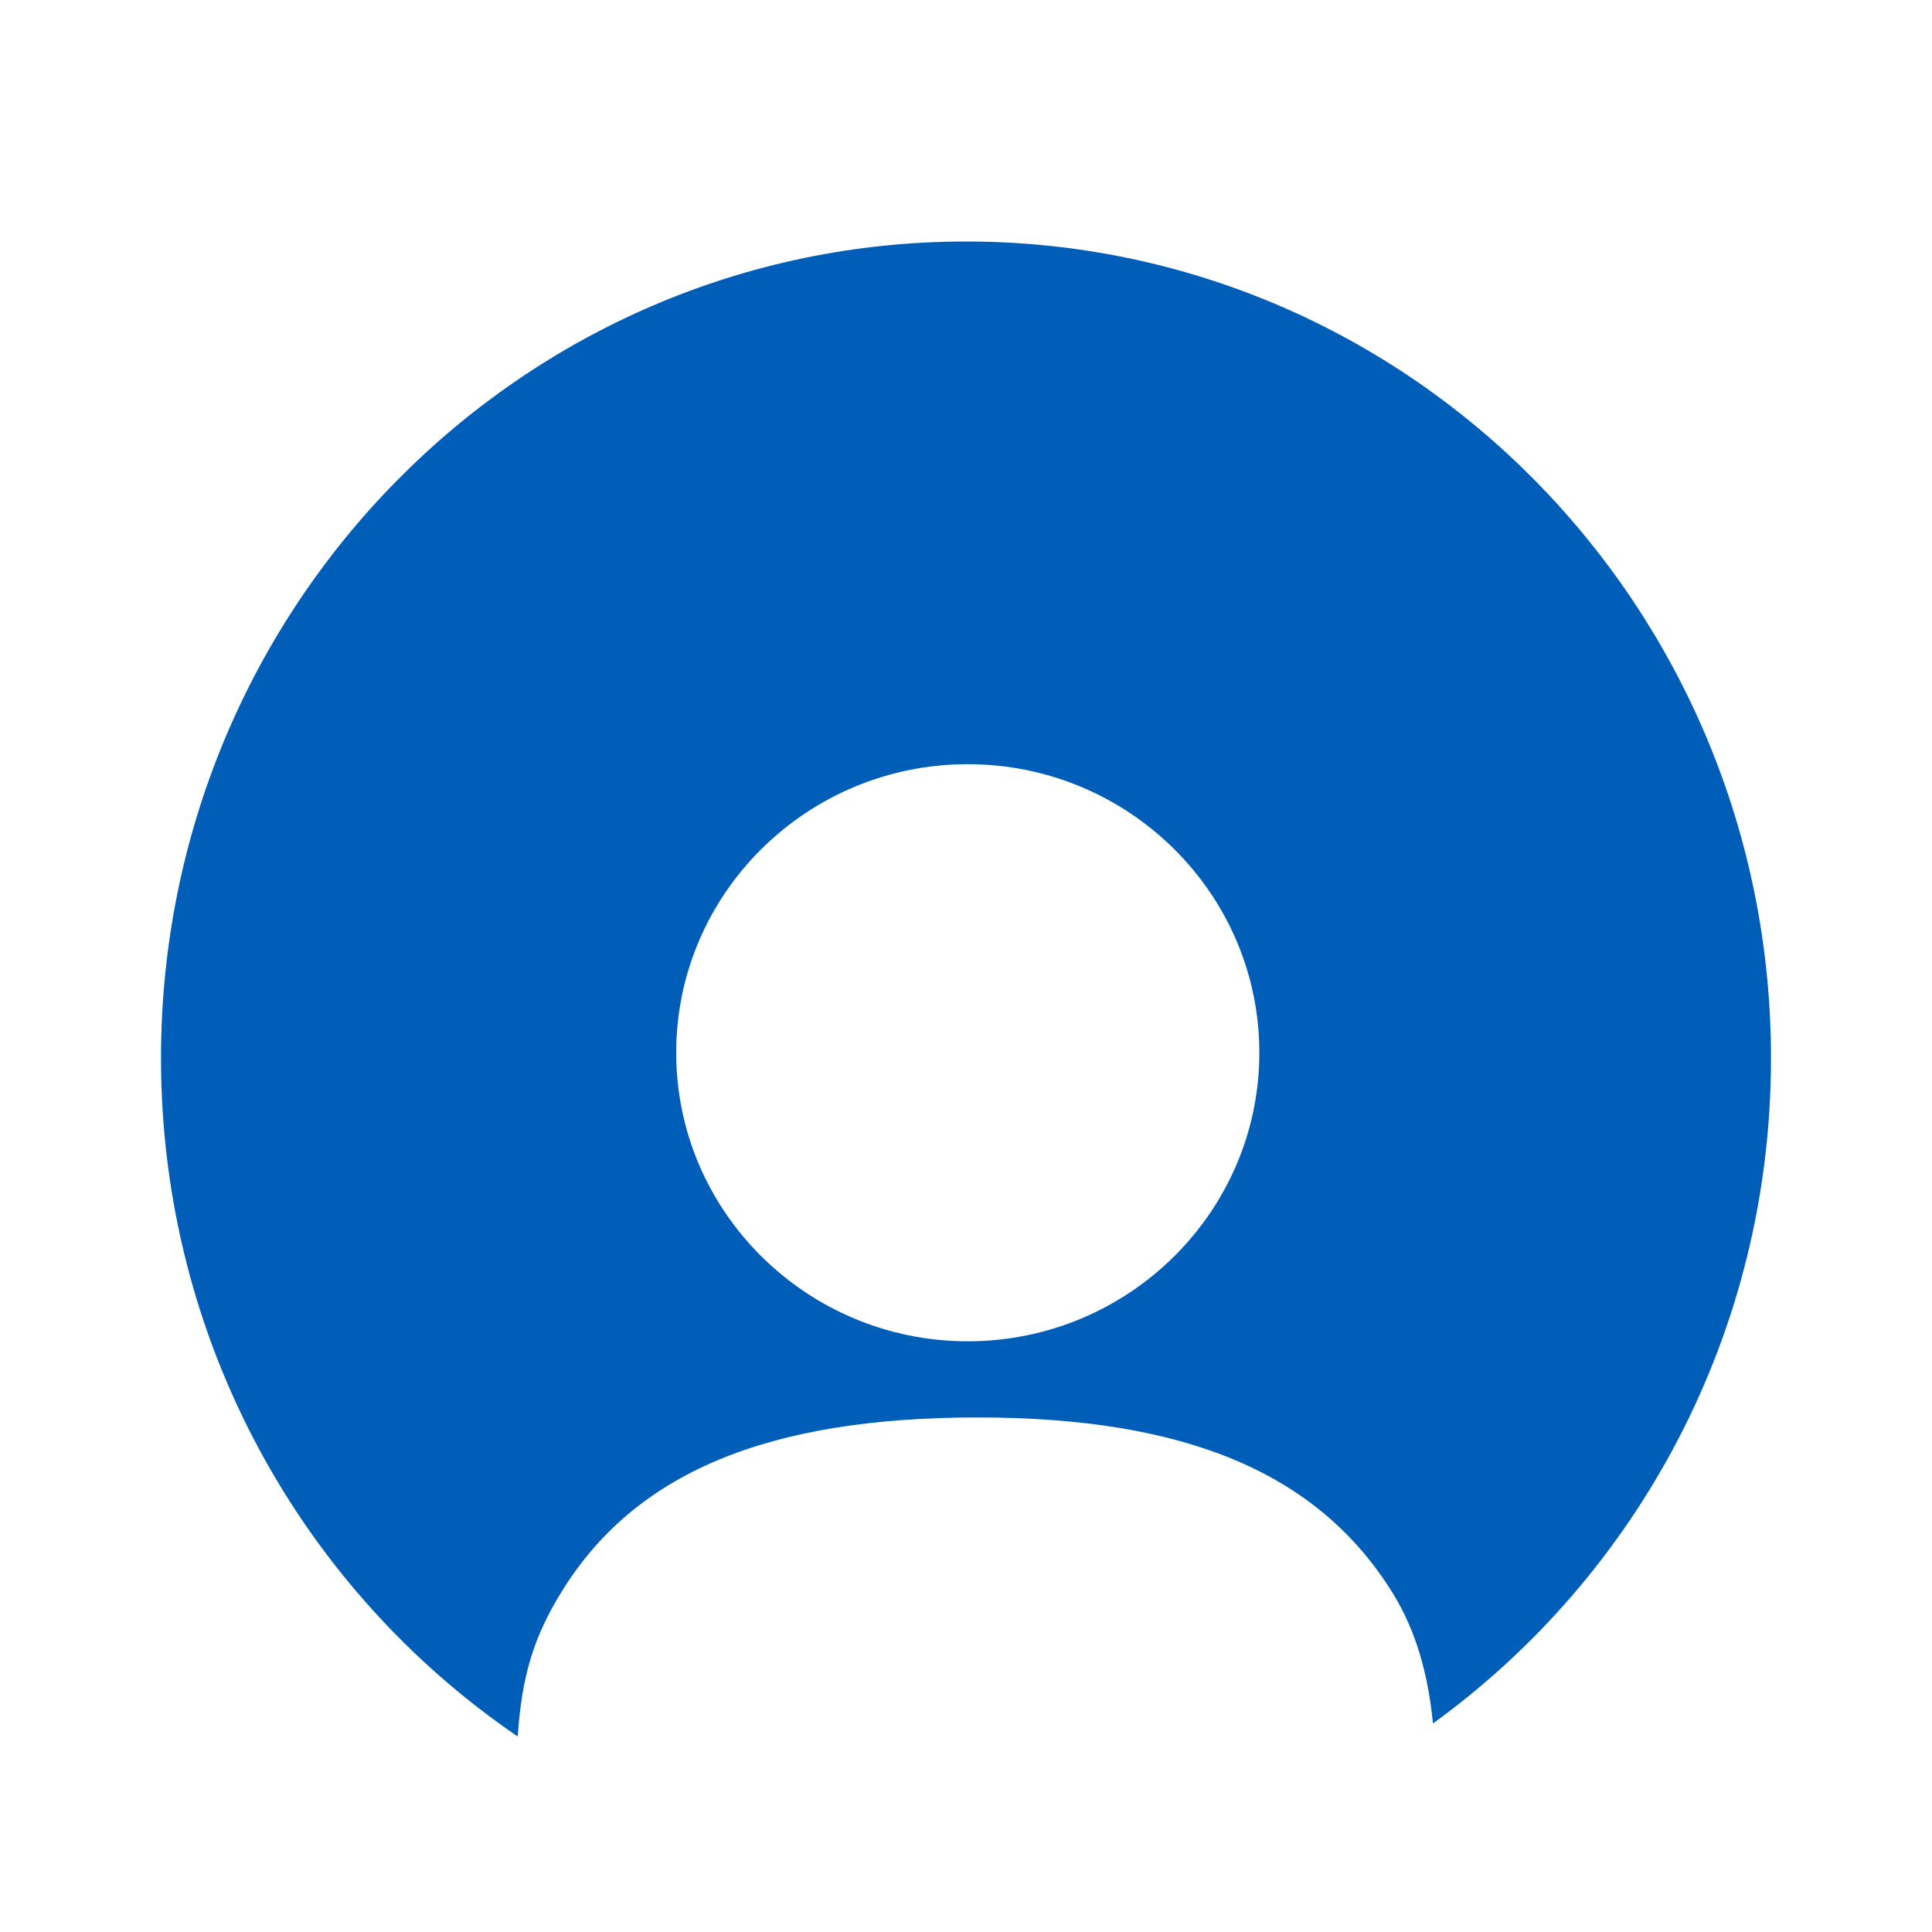 <svg width="24" height="24" viewBox="0 0 24 24" fill="none" xmlns="http://www.w3.org/2000/svg">
<path fill-rule="evenodd" clip-rule="evenodd" d="M12 3C17.523 3 22 7.542 22 13.146C22 16.554 20.343 19.57 17.801 21.409C17.741 20.818 17.603 20.277 17.296 19.782C16.372 18.299 14.735 17.608 12.144 17.608C9.525 17.608 7.882 18.298 6.972 19.78C6.621 20.351 6.483 20.829 6.431 21.571C3.758 19.75 2 16.656 2 13.145C2 7.542 6.477 3 12 3ZM8.4 13.078C8.4 15.053 10.025 16.662 12.022 16.662C14.02 16.662 15.644 15.053 15.644 13.078C15.644 11.1 14.019 9.493 12.022 9.493C10.024 9.493 8.4 11.1 8.4 13.078Z" fill="#005EB8"/>
</svg>
